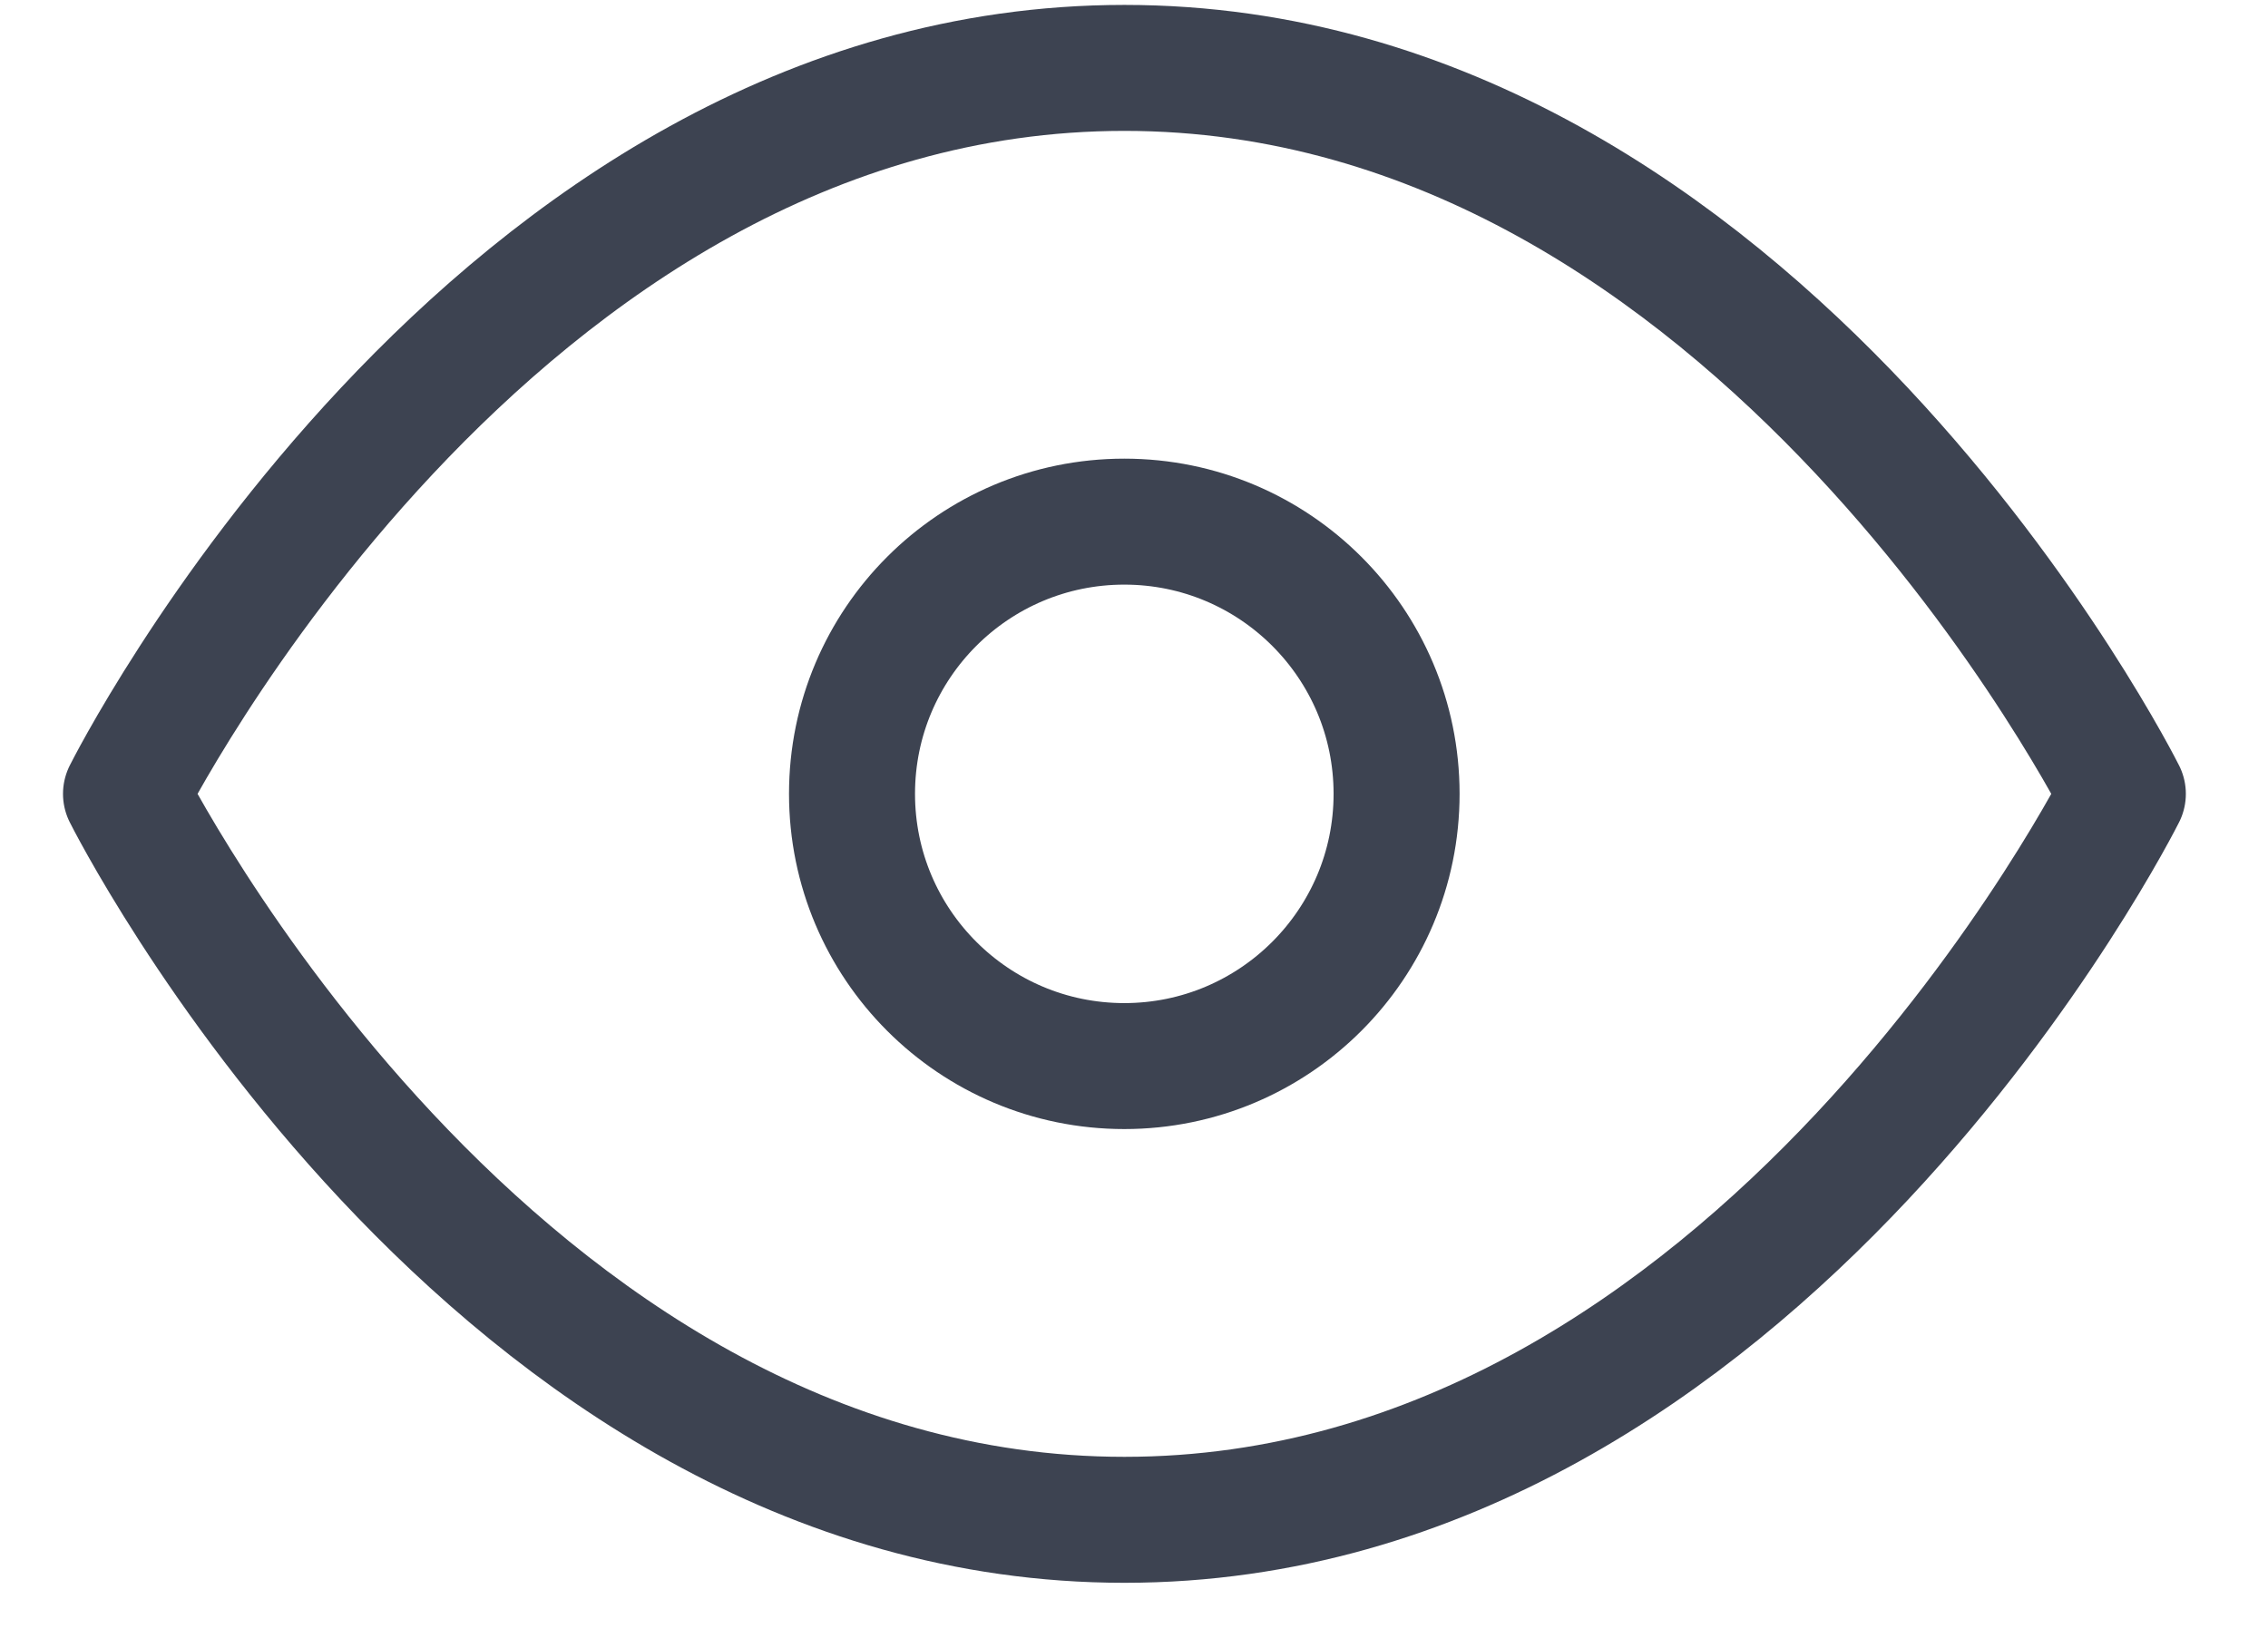 <svg width="18" height="13" viewBox="0 0 18 13" fill="none" xmlns="http://www.w3.org/2000/svg">
<path d="M1 6.302C1 6.302 3.881 0.539 8.924 0.539C13.966 0.539 16.848 6.302 16.848 6.302C16.848 6.302 13.966 12.065 8.924 12.065C3.881 12.065 1 6.302 1 6.302Z" stroke="#3D4351" stroke-linecap="round" stroke-linejoin="round"/>
<path d="M8.923 8.463C10.116 8.463 11.084 7.495 11.084 6.302C11.084 5.108 10.116 4.141 8.923 4.141C7.729 4.141 6.762 5.108 6.762 6.302C6.762 7.495 7.729 8.463 8.923 8.463Z" stroke="#3D4351" stroke-linecap="round" stroke-linejoin="round"/>
</svg>